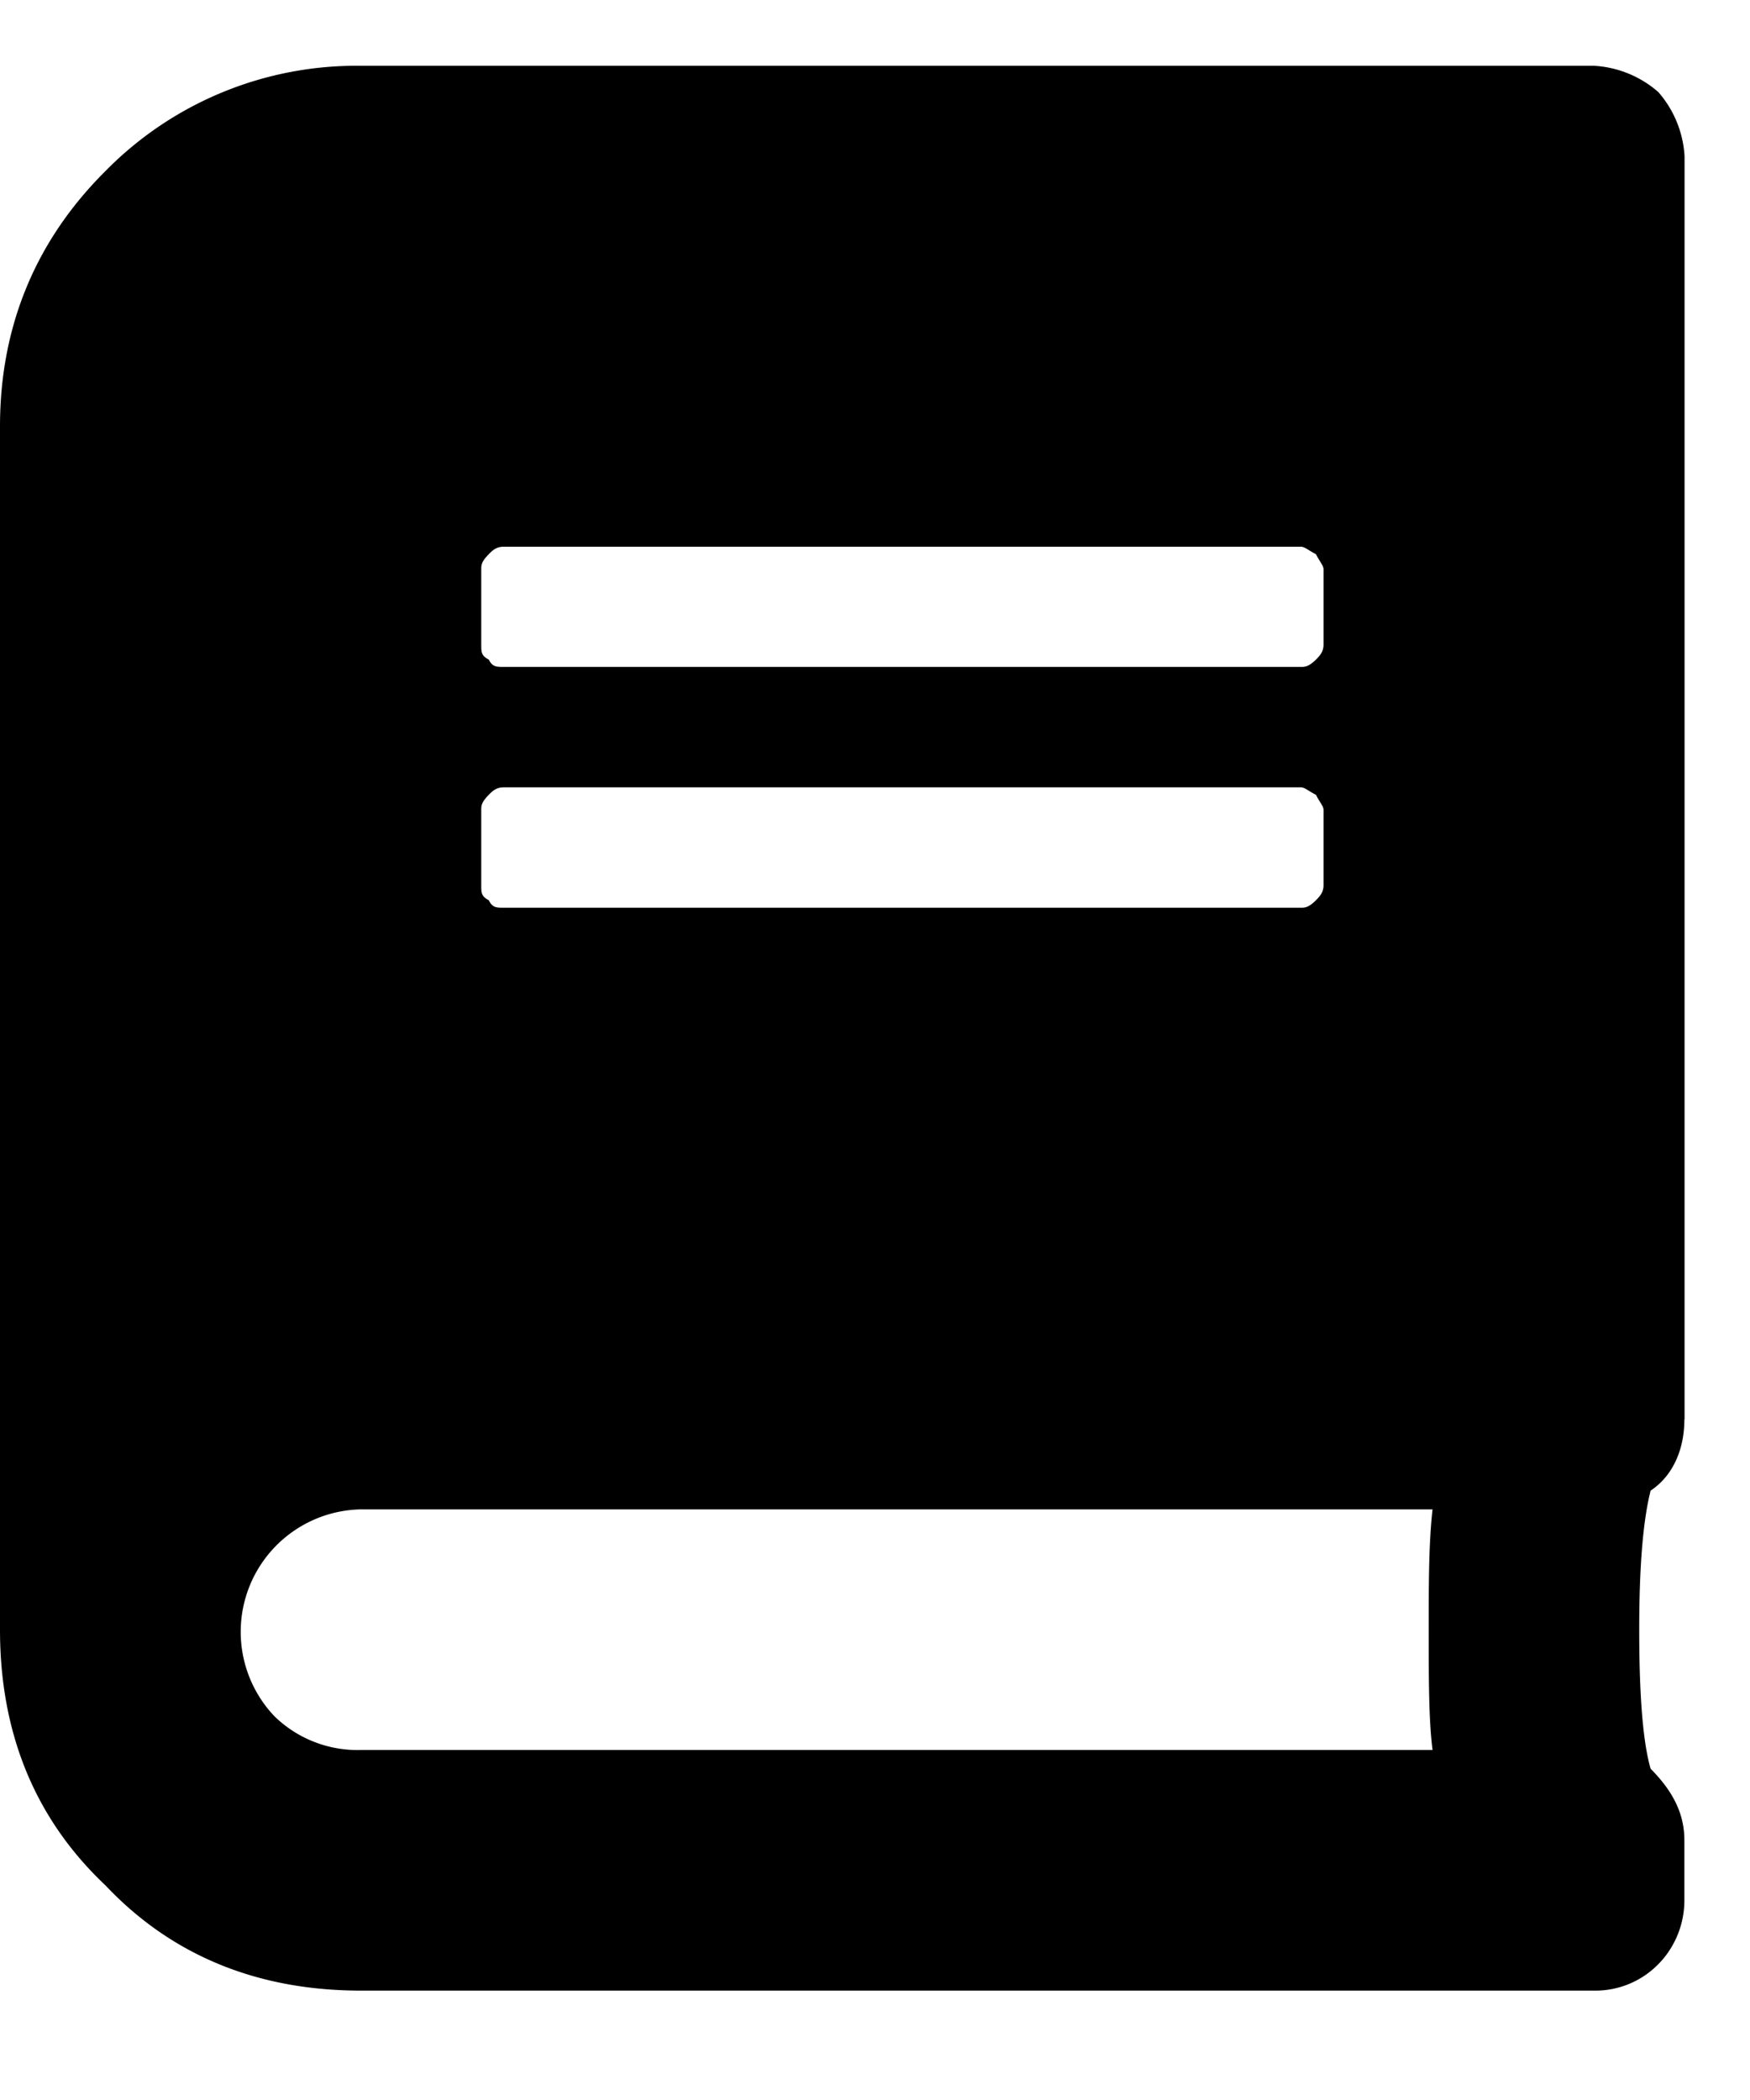 <svg width="10" height="12" fill="none" xmlns="http://www.w3.org/2000/svg"><path d="M9.625 8.11c0 .171-.064.322-.193.408-.043.171-.065.43-.065.794 0 .387.022.645.065.795.129.13.193.258.193.409v.343c0 .15-.064.28-.15.366a.503.503 0 0 1-.366.15H2.063c-.58 0-1.075-.193-1.461-.602C.193 10.387 0 9.893 0 9.313V2.436C0 1.88.193 1.385.602.978a2.01 2.01 0 0 1 1.46-.602H9.11a.61.61 0 0 1 .366.15.61.61 0 0 1 .15.366v7.218ZM2.75 3.253v.43c0 .043 0 .064.043.086.021.042.043.042.086.042h4.555c.021 0 .043 0 .086-.042.021-.022.043-.043.043-.086v-.43c0-.022-.022-.043-.043-.086-.043-.022-.065-.043-.086-.043H2.879c-.043 0-.065.021-.086.043-.043.043-.043.064-.043.086Zm0 1.375v.43c0 .043 0 .064.043.086.021.043.043.043.086.043h4.555c.021 0 .043 0 .086-.043.021-.022.043-.043.043-.086v-.43c0-.022-.022-.043-.043-.086-.043-.022-.065-.043-.086-.043H2.879c-.043 0-.065.021-.086.043-.043.043-.043.064-.043.086ZM8.186 10c-.022-.172-.022-.408-.022-.688 0-.257 0-.494.022-.687H2.063a.7.7 0 0 0-.495 1.182.68.68 0 0 0 .494.193h6.124Z" fill="currentColor"/></svg>